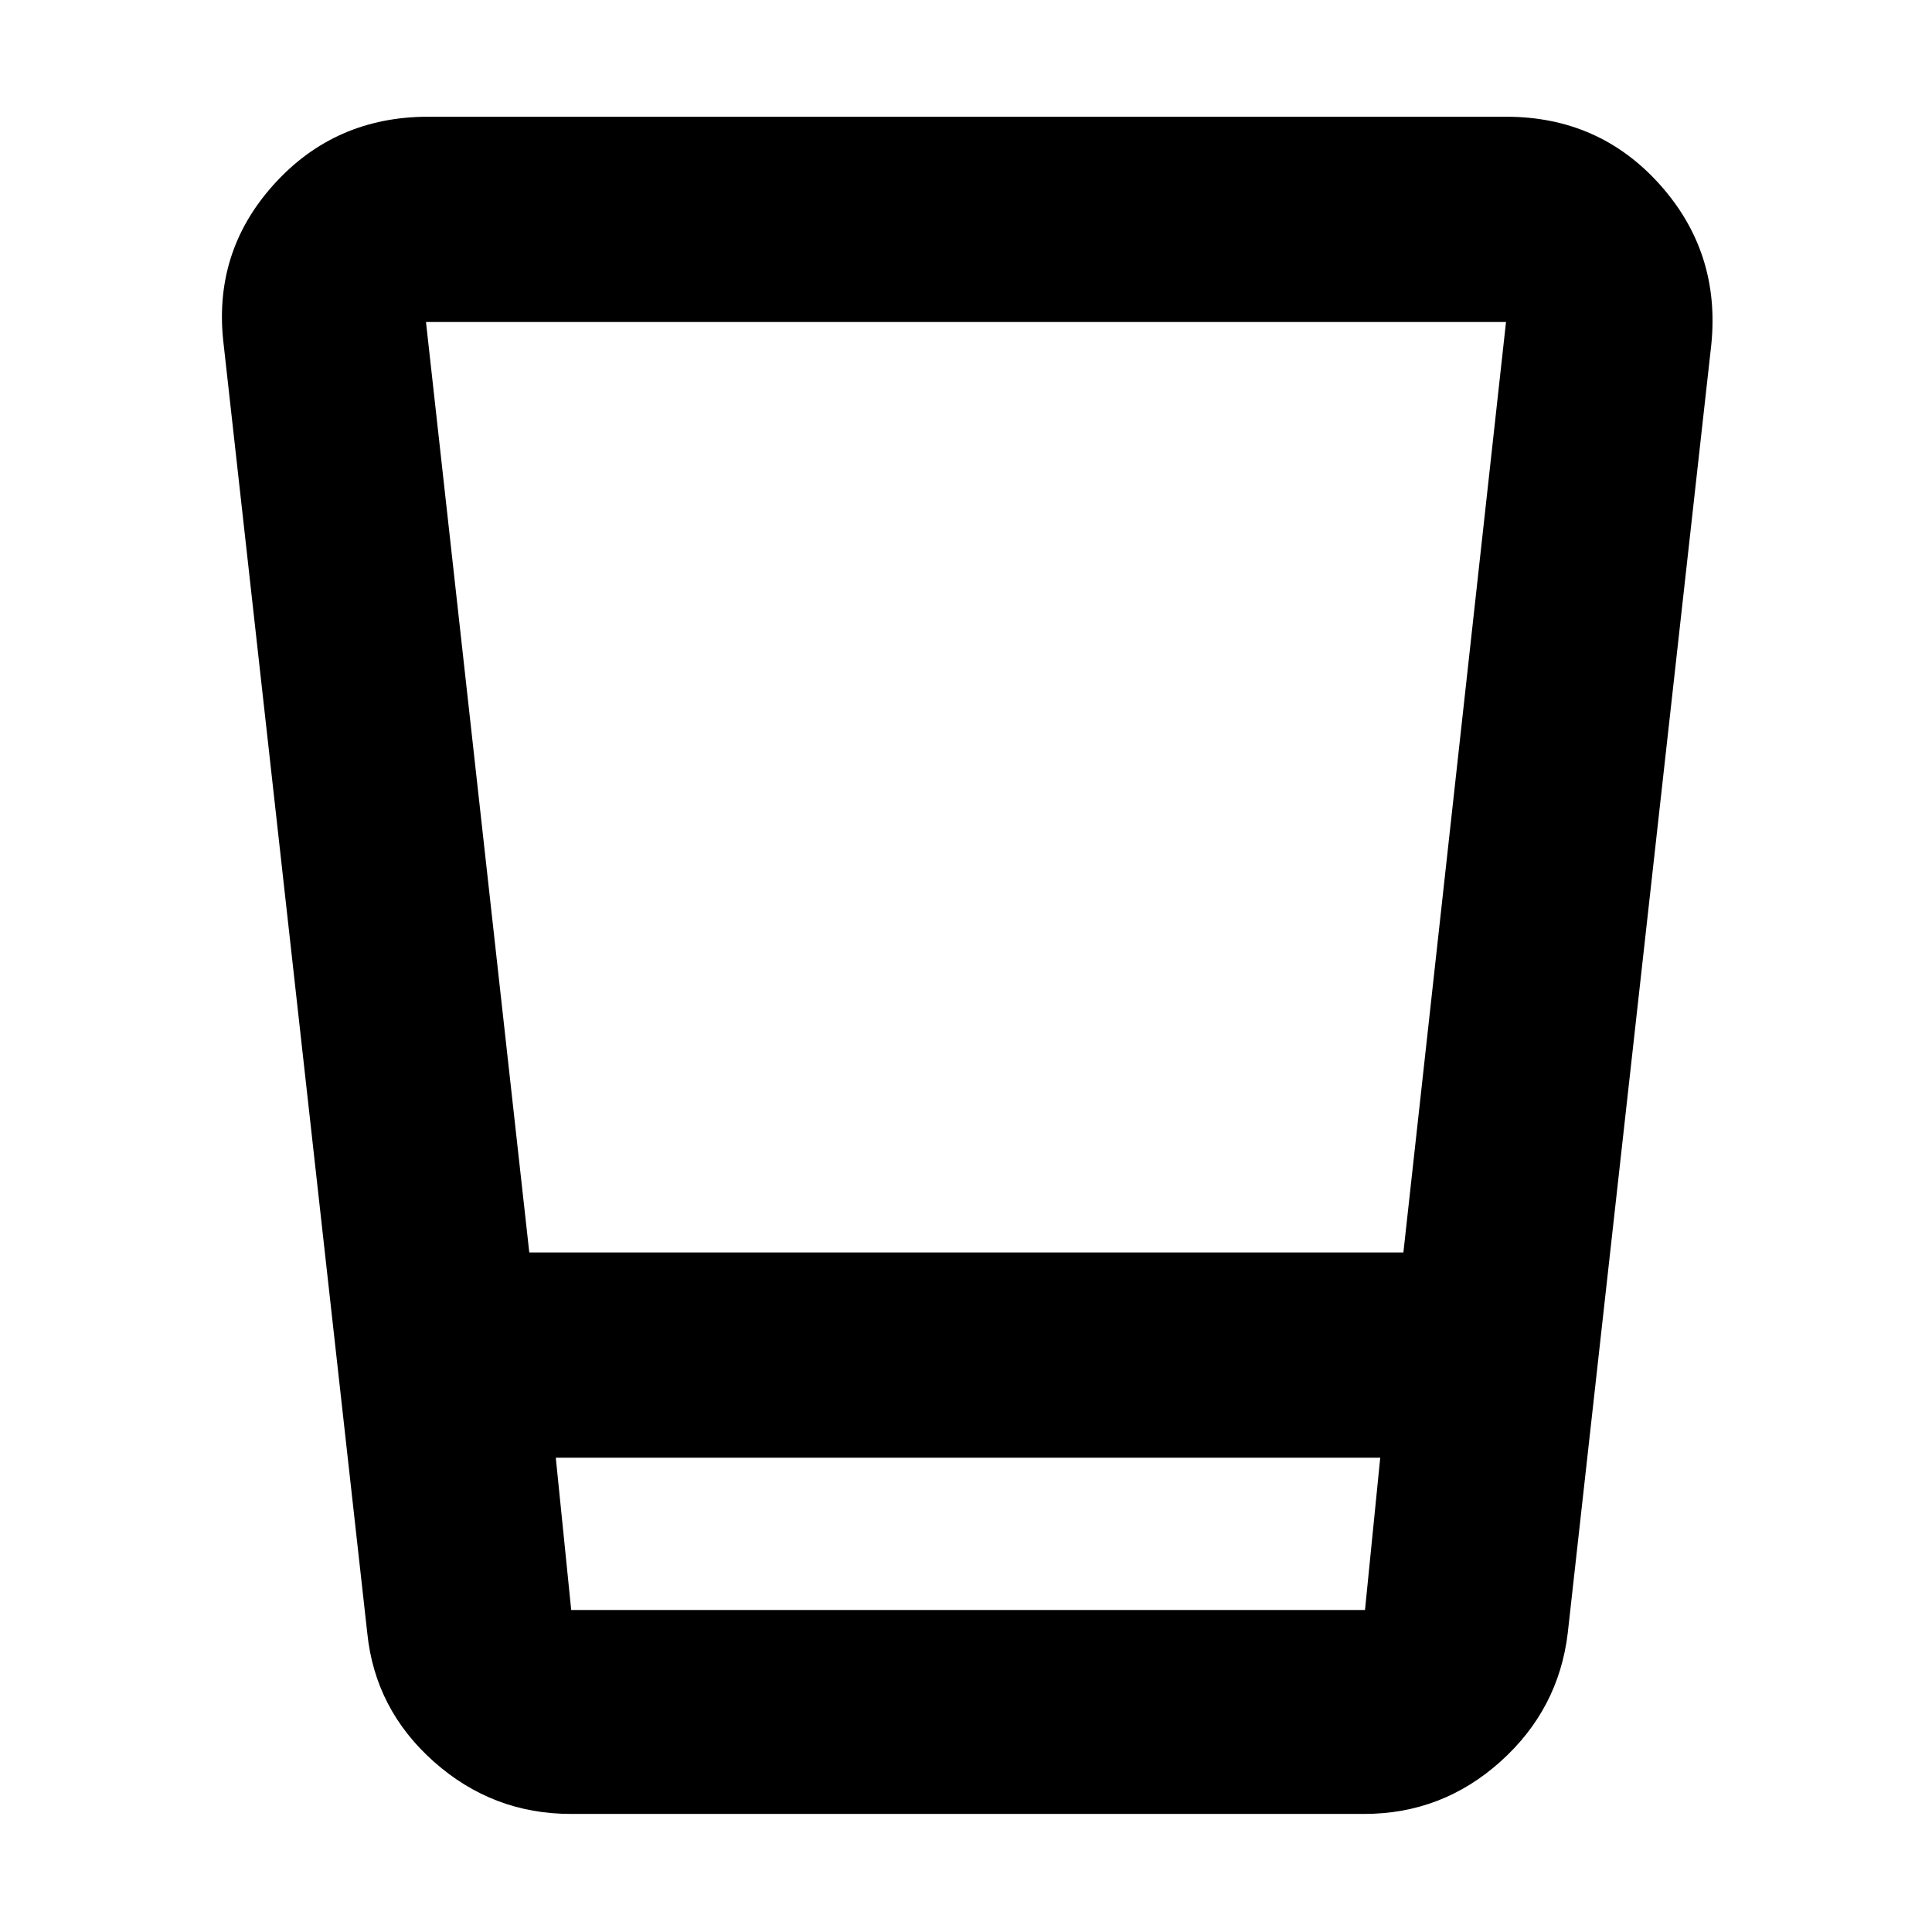 <svg xmlns="http://www.w3.org/2000/svg" height="40" viewBox="0 -960 960 960" width="40"><path d="M283.67-58.67q-38.84 0-68.07-25.95-29.22-25.95-33.1-63.88l-71.33-640q-5.67-45.84 24.74-79.67Q166.31-902 212.83-902h535.5q46.27 0 76.47 33.75 30.2 33.75 25.52 79.61L779-148.5q-4.54 37.93-33.5 63.88-28.96 25.95-67.67 25.95H283.67Zm-7.5-177 7.66 75.67h394.43l7.57-75.67H276.17Zm-13.17-102h434.34L748.33-800H211.67L263-337.67ZM276.17-160h409.66-409.66Z"/></svg>